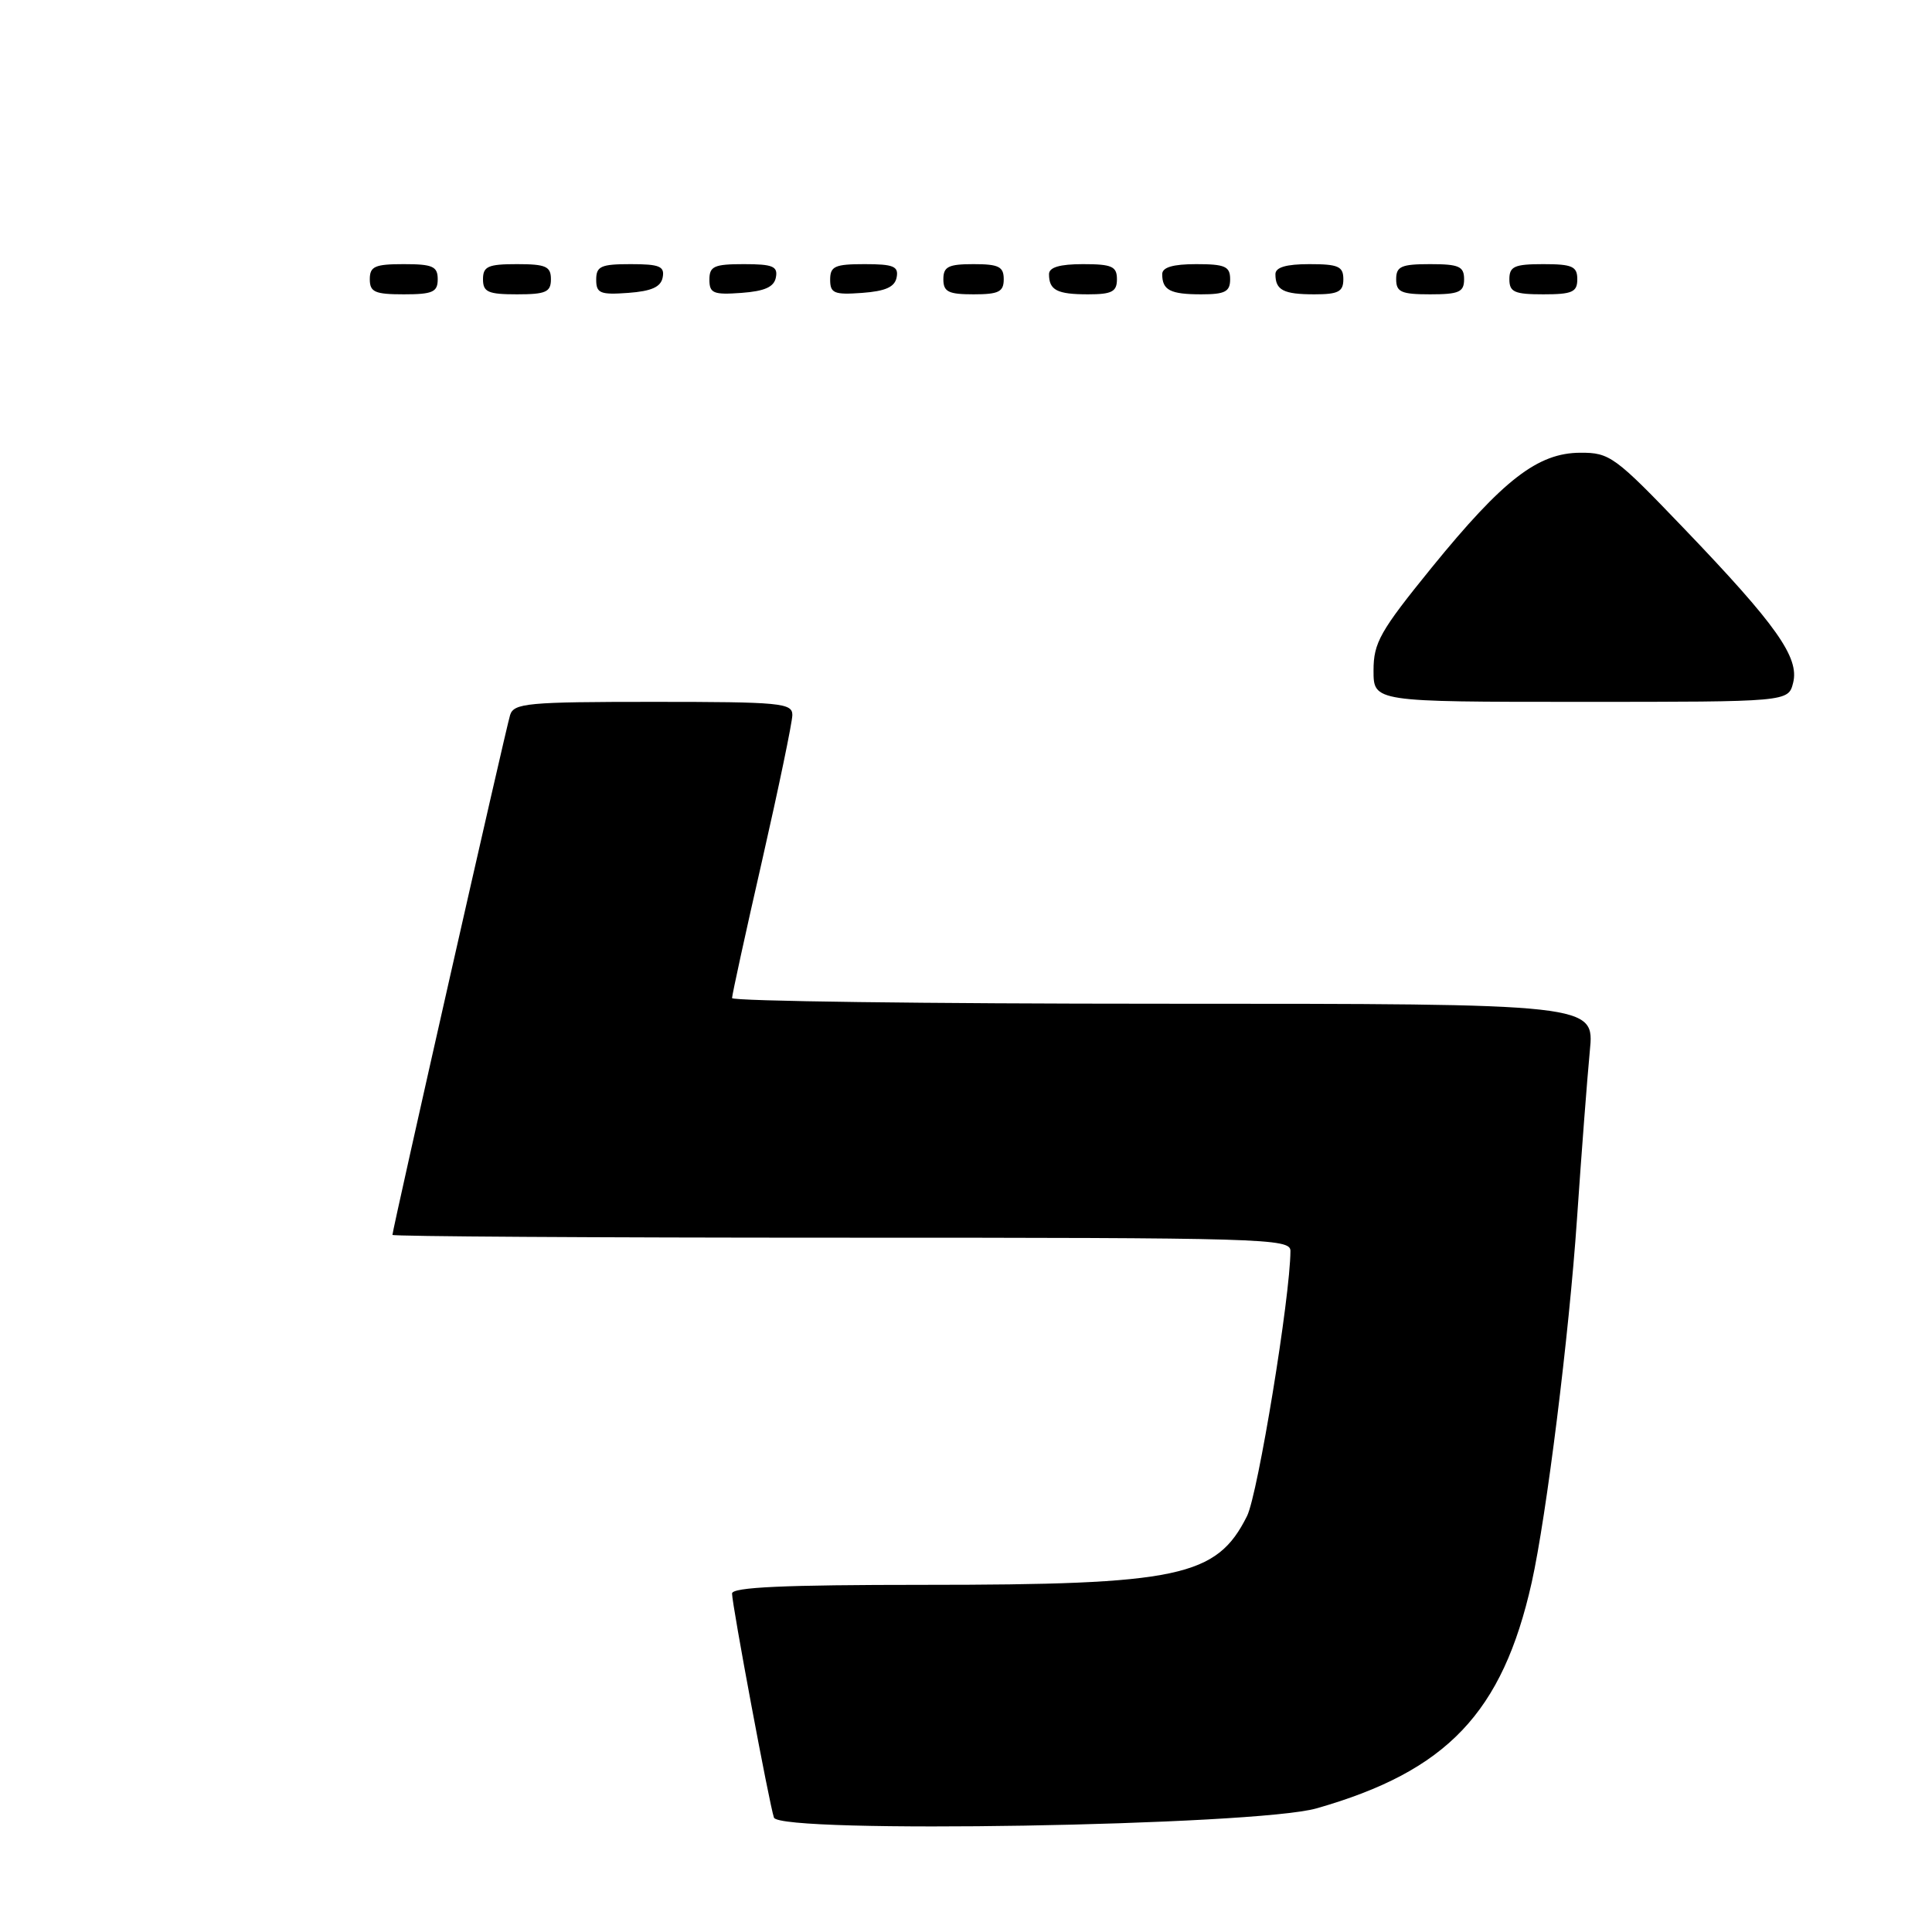 <?xml version="1.0" encoding="UTF-8" standalone="no"?>
<!DOCTYPE svg PUBLIC "-//W3C//DTD SVG 1.1//EN" "http://www.w3.org/Graphics/SVG/1.1/DTD/svg11.dtd" >
<svg xmlns="http://www.w3.org/2000/svg" xmlns:xlink="http://www.w3.org/1999/xlink" version="1.1" viewBox="0 0 256 256">
 <g >
 <path fill="currentColor"
d=" M 174.44 239.62 C 191.73 234.69 199.09 226.96 202.96 209.68 C 204.91 200.94 207.91 176.88 208.96 161.50 C 209.56 152.70 210.33 142.69 210.66 139.25 C 211.28 133.00 211.28 133.00 154.14 133.00 C 122.71 133.00 97.00 132.66 97.00 132.25 C 97.00 131.84 98.79 123.62 100.99 114.00 C 103.18 104.38 104.98 95.71 104.99 94.75 C 105.00 93.15 103.46 93.00 86.57 93.00 C 69.89 93.00 68.08 93.17 67.59 94.75 C 67.03 96.53 52.00 162.95 52.00 163.63 C 52.00 163.83 78.77 164.00 111.50 164.00 C 167.50 164.00 171.00 164.10 170.99 165.75 C 170.97 171.81 166.68 197.99 165.24 200.88 C 161.22 208.94 156.24 210.00 122.36 210.00 C 103.86 210.00 97.00 210.31 97.00 211.15 C 97.00 212.63 101.94 239.06 102.55 240.84 C 103.29 243.00 166.34 241.93 174.44 239.62 Z  M 237.60 90.47 C 238.44 87.12 235.40 82.82 223.15 70.04 C 213.98 60.47 213.30 59.97 209.40 59.99 C 203.77 60.01 199.19 63.55 189.72 75.19 C 182.86 83.64 182.00 85.16 182.00 88.85 C 182.00 93.00 182.00 93.00 209.48 93.00 C 236.96 93.00 236.96 93.00 237.60 90.47 Z  M 58.00 37.00 C 58.00 35.30 57.33 35.00 53.50 35.00 C 49.67 35.00 49.00 35.30 49.00 37.00 C 49.00 38.70 49.67 39.00 53.50 39.00 C 57.33 39.00 58.00 38.70 58.00 37.00 Z  M 73.00 37.00 C 73.00 35.30 72.33 35.00 68.50 35.00 C 64.67 35.00 64.00 35.30 64.00 37.00 C 64.00 38.70 64.67 39.00 68.50 39.00 C 72.33 39.00 73.00 38.70 73.00 37.00 Z  M 87.81 36.75 C 88.09 35.29 87.39 35.00 83.57 35.00 C 79.62 35.00 79.00 35.28 79.00 37.06 C 79.00 38.86 79.53 39.08 83.24 38.81 C 86.34 38.58 87.57 38.03 87.81 36.75 Z  M 102.81 36.75 C 103.09 35.29 102.39 35.00 98.57 35.00 C 94.62 35.00 94.00 35.28 94.00 37.06 C 94.00 38.86 94.53 39.08 98.24 38.81 C 101.34 38.58 102.57 38.03 102.81 36.75 Z  M 118.81 36.75 C 119.09 35.29 118.39 35.00 114.57 35.00 C 110.62 35.00 110.00 35.28 110.00 37.06 C 110.00 38.86 110.53 39.08 114.24 38.81 C 117.34 38.58 118.57 38.03 118.81 36.75 Z  M 133.00 37.00 C 133.00 35.33 132.33 35.00 129.00 35.00 C 125.67 35.00 125.00 35.33 125.00 37.00 C 125.00 38.67 125.67 39.00 129.00 39.00 C 132.33 39.00 133.00 38.67 133.00 37.00 Z  M 148.00 37.00 C 148.00 35.30 147.33 35.00 143.50 35.00 C 140.42 35.00 139.00 35.42 139.00 36.33 C 139.00 38.45 140.07 39.00 144.17 39.00 C 147.33 39.00 148.00 38.65 148.00 37.00 Z  M 163.00 37.00 C 163.00 35.30 162.33 35.00 158.50 35.00 C 155.42 35.00 154.00 35.42 154.00 36.33 C 154.00 38.45 155.07 39.00 159.17 39.00 C 162.33 39.00 163.00 38.65 163.00 37.00 Z  M 178.00 37.00 C 178.00 35.30 177.33 35.00 173.50 35.00 C 170.42 35.00 169.00 35.42 169.00 36.33 C 169.00 38.45 170.07 39.00 174.17 39.00 C 177.33 39.00 178.00 38.65 178.00 37.00 Z  M 194.00 37.00 C 194.00 35.30 193.33 35.00 189.50 35.00 C 185.67 35.00 185.00 35.30 185.00 37.00 C 185.00 38.70 185.67 39.00 189.50 39.00 C 193.33 39.00 194.00 38.70 194.00 37.00 Z  M 209.00 37.00 C 209.00 35.30 208.33 35.00 204.50 35.00 C 200.67 35.00 200.00 35.30 200.00 37.00 C 200.00 38.70 200.67 39.00 204.50 39.00 C 208.33 39.00 209.00 38.70 209.00 37.00 Z "/>
</g>
</svg>